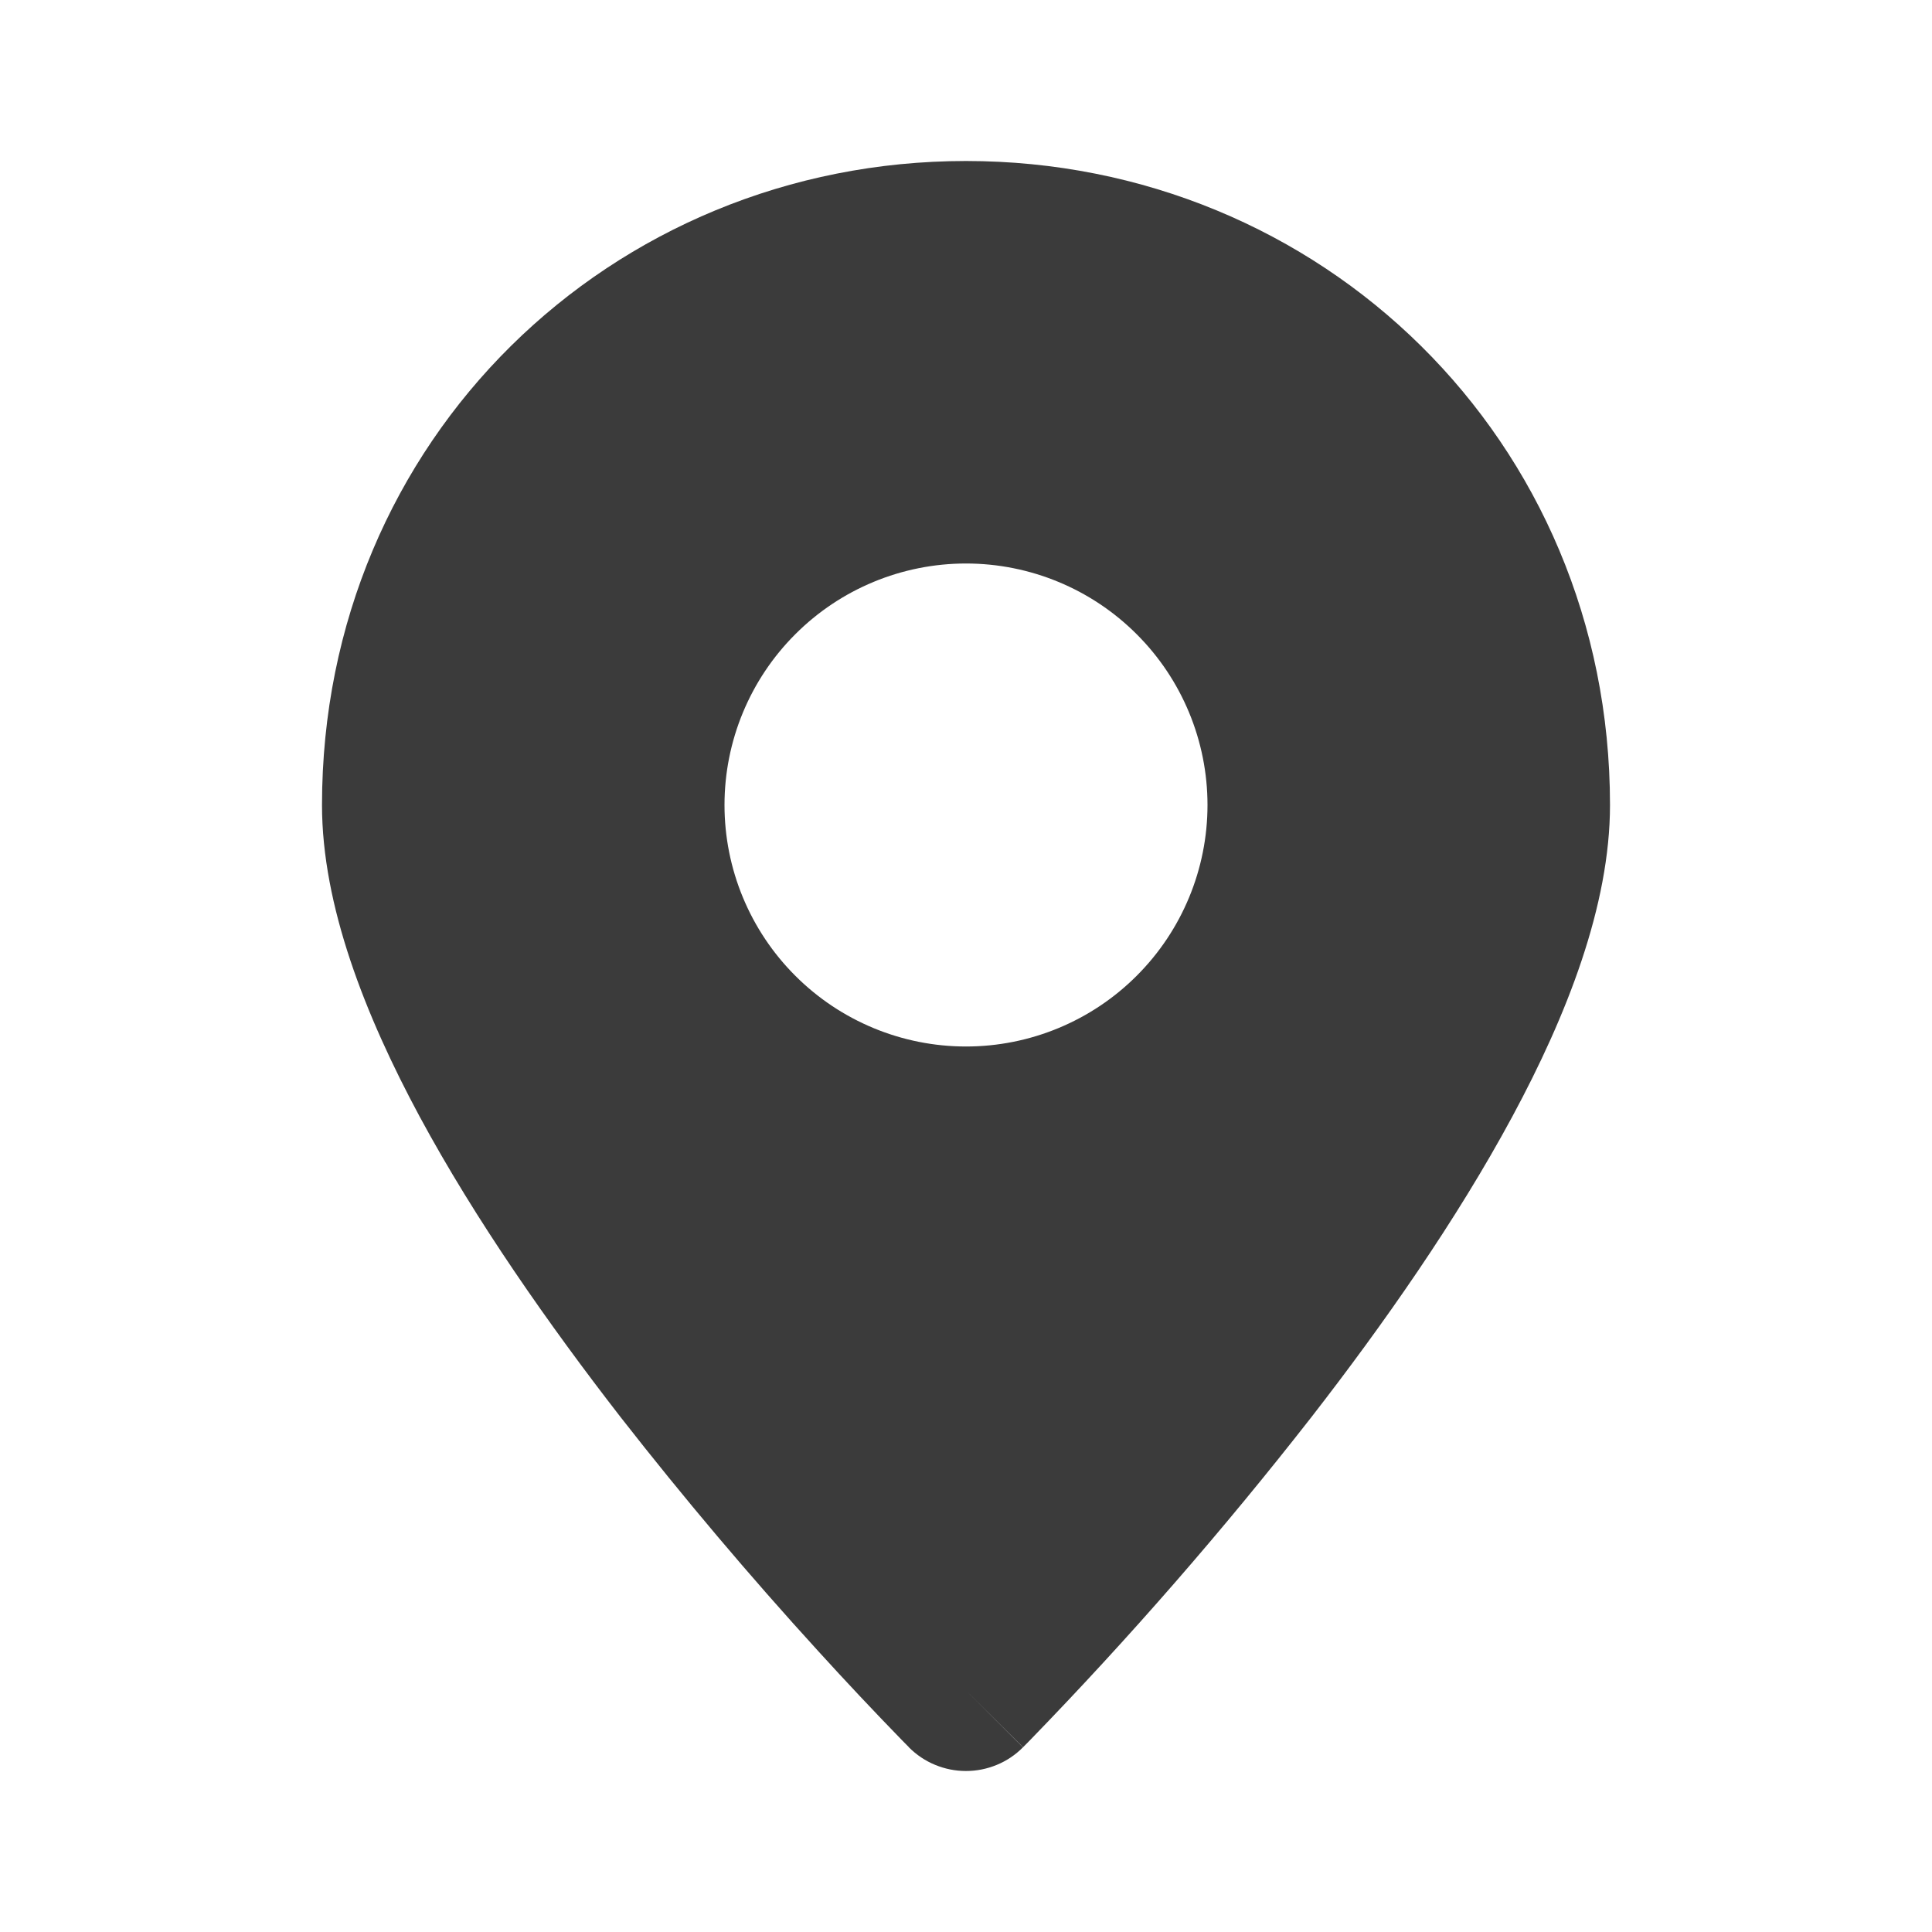 <svg width="27" height="27" viewBox="0 0 27 27" fill="none" xmlns="http://www.w3.org/2000/svg">
<path fill-rule="evenodd" clip-rule="evenodd" d="M12.702 24.419L13.5 23.625L12.702 24.419ZM13.5 23.625L14.296 24.419C14.192 24.524 14.068 24.608 13.931 24.664C13.794 24.721 13.648 24.75 13.499 24.75C13.351 24.75 13.205 24.721 13.068 24.664C12.931 24.608 12.807 24.524 12.702 24.419L12.696 24.411L12.677 24.392L12.607 24.321C12.21 23.913 11.82 23.498 11.437 23.077C10.474 22.022 9.553 20.931 8.674 19.806C7.67 18.512 6.644 17.049 5.865 15.605C5.102 14.188 4.5 12.654 4.5 11.25C4.5 6.144 8.541 2.25 13.5 2.25C18.459 2.25 22.5 6.144 22.5 11.25C22.5 12.654 21.898 14.188 21.135 15.604C20.356 17.05 19.331 18.512 18.326 19.806C17.097 21.38 15.784 22.888 14.393 24.321L14.323 24.392L14.304 24.411L14.298 24.418L13.5 23.625ZM13.5 14.625C14.395 14.625 15.254 14.269 15.886 13.636C16.519 13.004 16.875 12.145 16.875 11.25C16.875 10.355 16.519 9.496 15.886 8.864C15.254 8.231 14.395 7.875 13.5 7.875C12.605 7.875 11.746 8.231 11.114 8.864C10.481 9.496 10.125 10.355 10.125 11.25C10.125 12.145 10.481 13.004 11.114 13.636C11.746 14.269 12.605 14.625 13.5 14.625V14.625Z" fill="#3B3B3B"/>
</svg>
